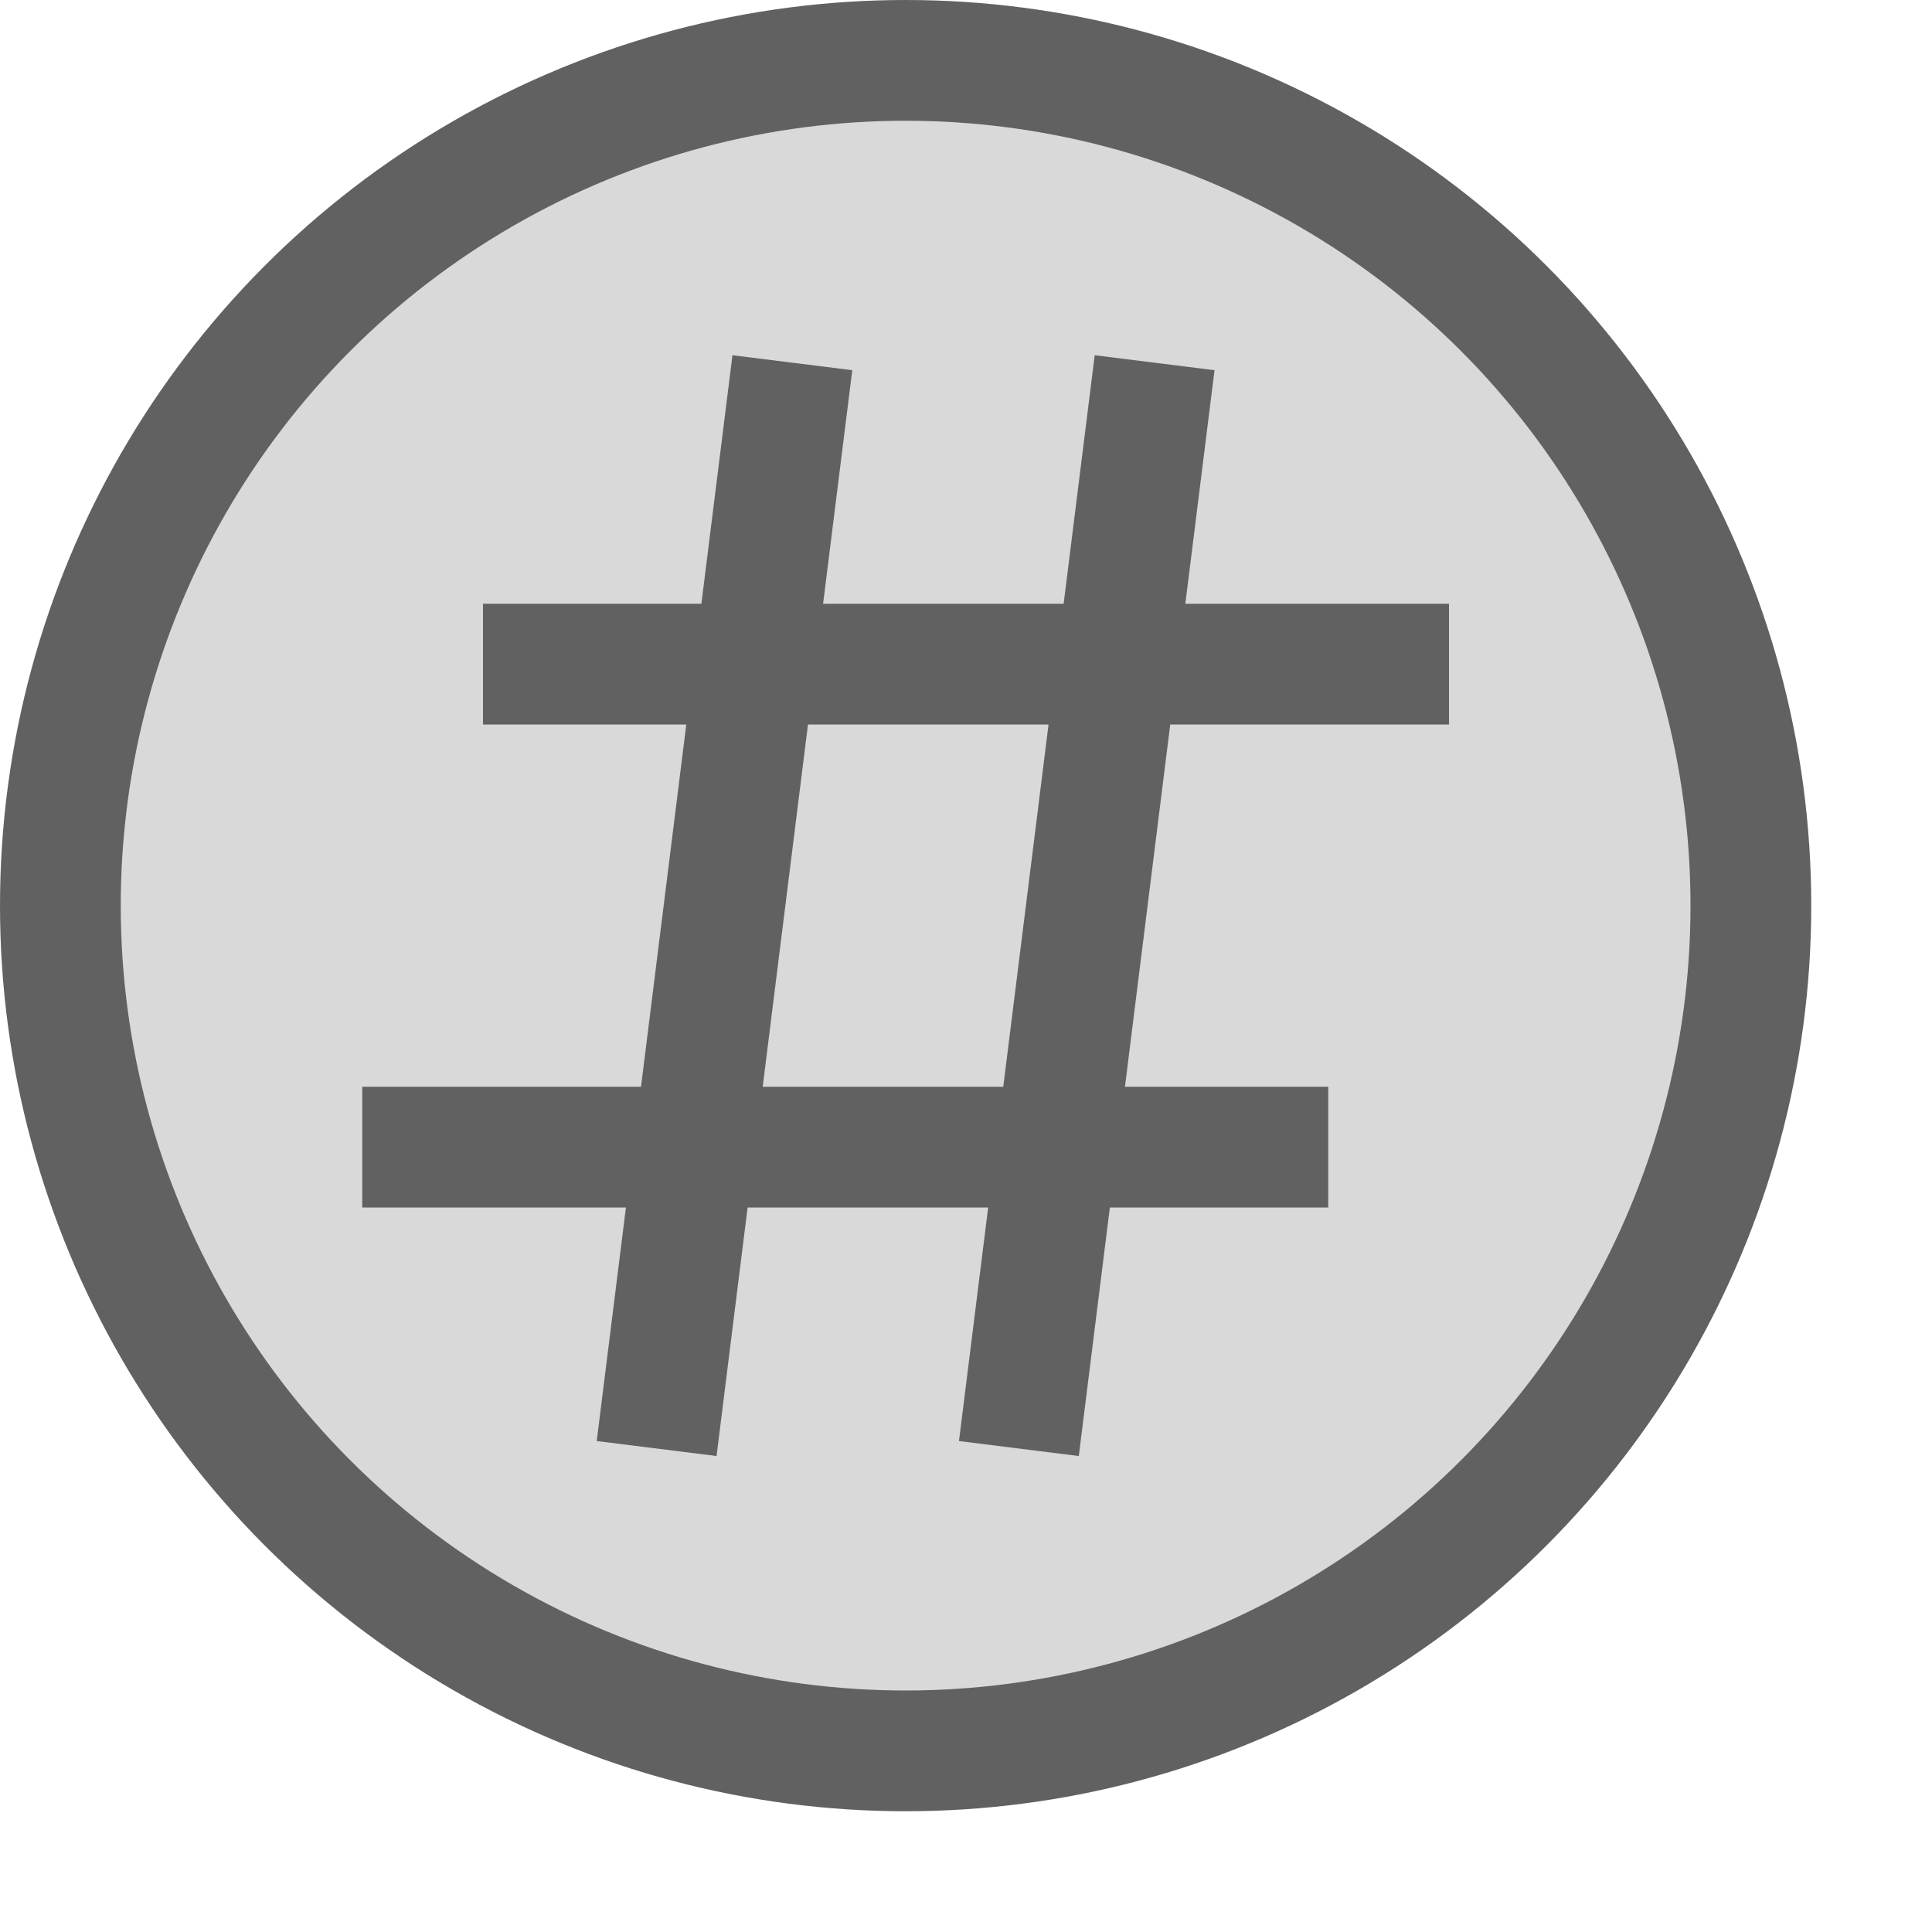 <svg width="16" height="16" viewBox="0 0 16 16" fill="none" xmlns="http://www.w3.org/2000/svg">
<circle cx="7.5" cy="7.5" r="7" fill="#D9D9D9" stroke="#616161"/>
<path d="M5.5 11.5L6.5 3.5" stroke="#616162" stroke-linecap="square" stroke-linejoin="round"/>
<path d="M8.5 11.5L9.5 3.5" stroke="#616162" stroke-linecap="square" stroke-linejoin="round"/>
<path d="M4.5 5.5H11.5" stroke="#616162" stroke-linecap="square" stroke-linejoin="round"/>
<path d="M3.5 9.5H10.5" stroke="#616162" stroke-linecap="square" stroke-linejoin="round"/>
</svg>
